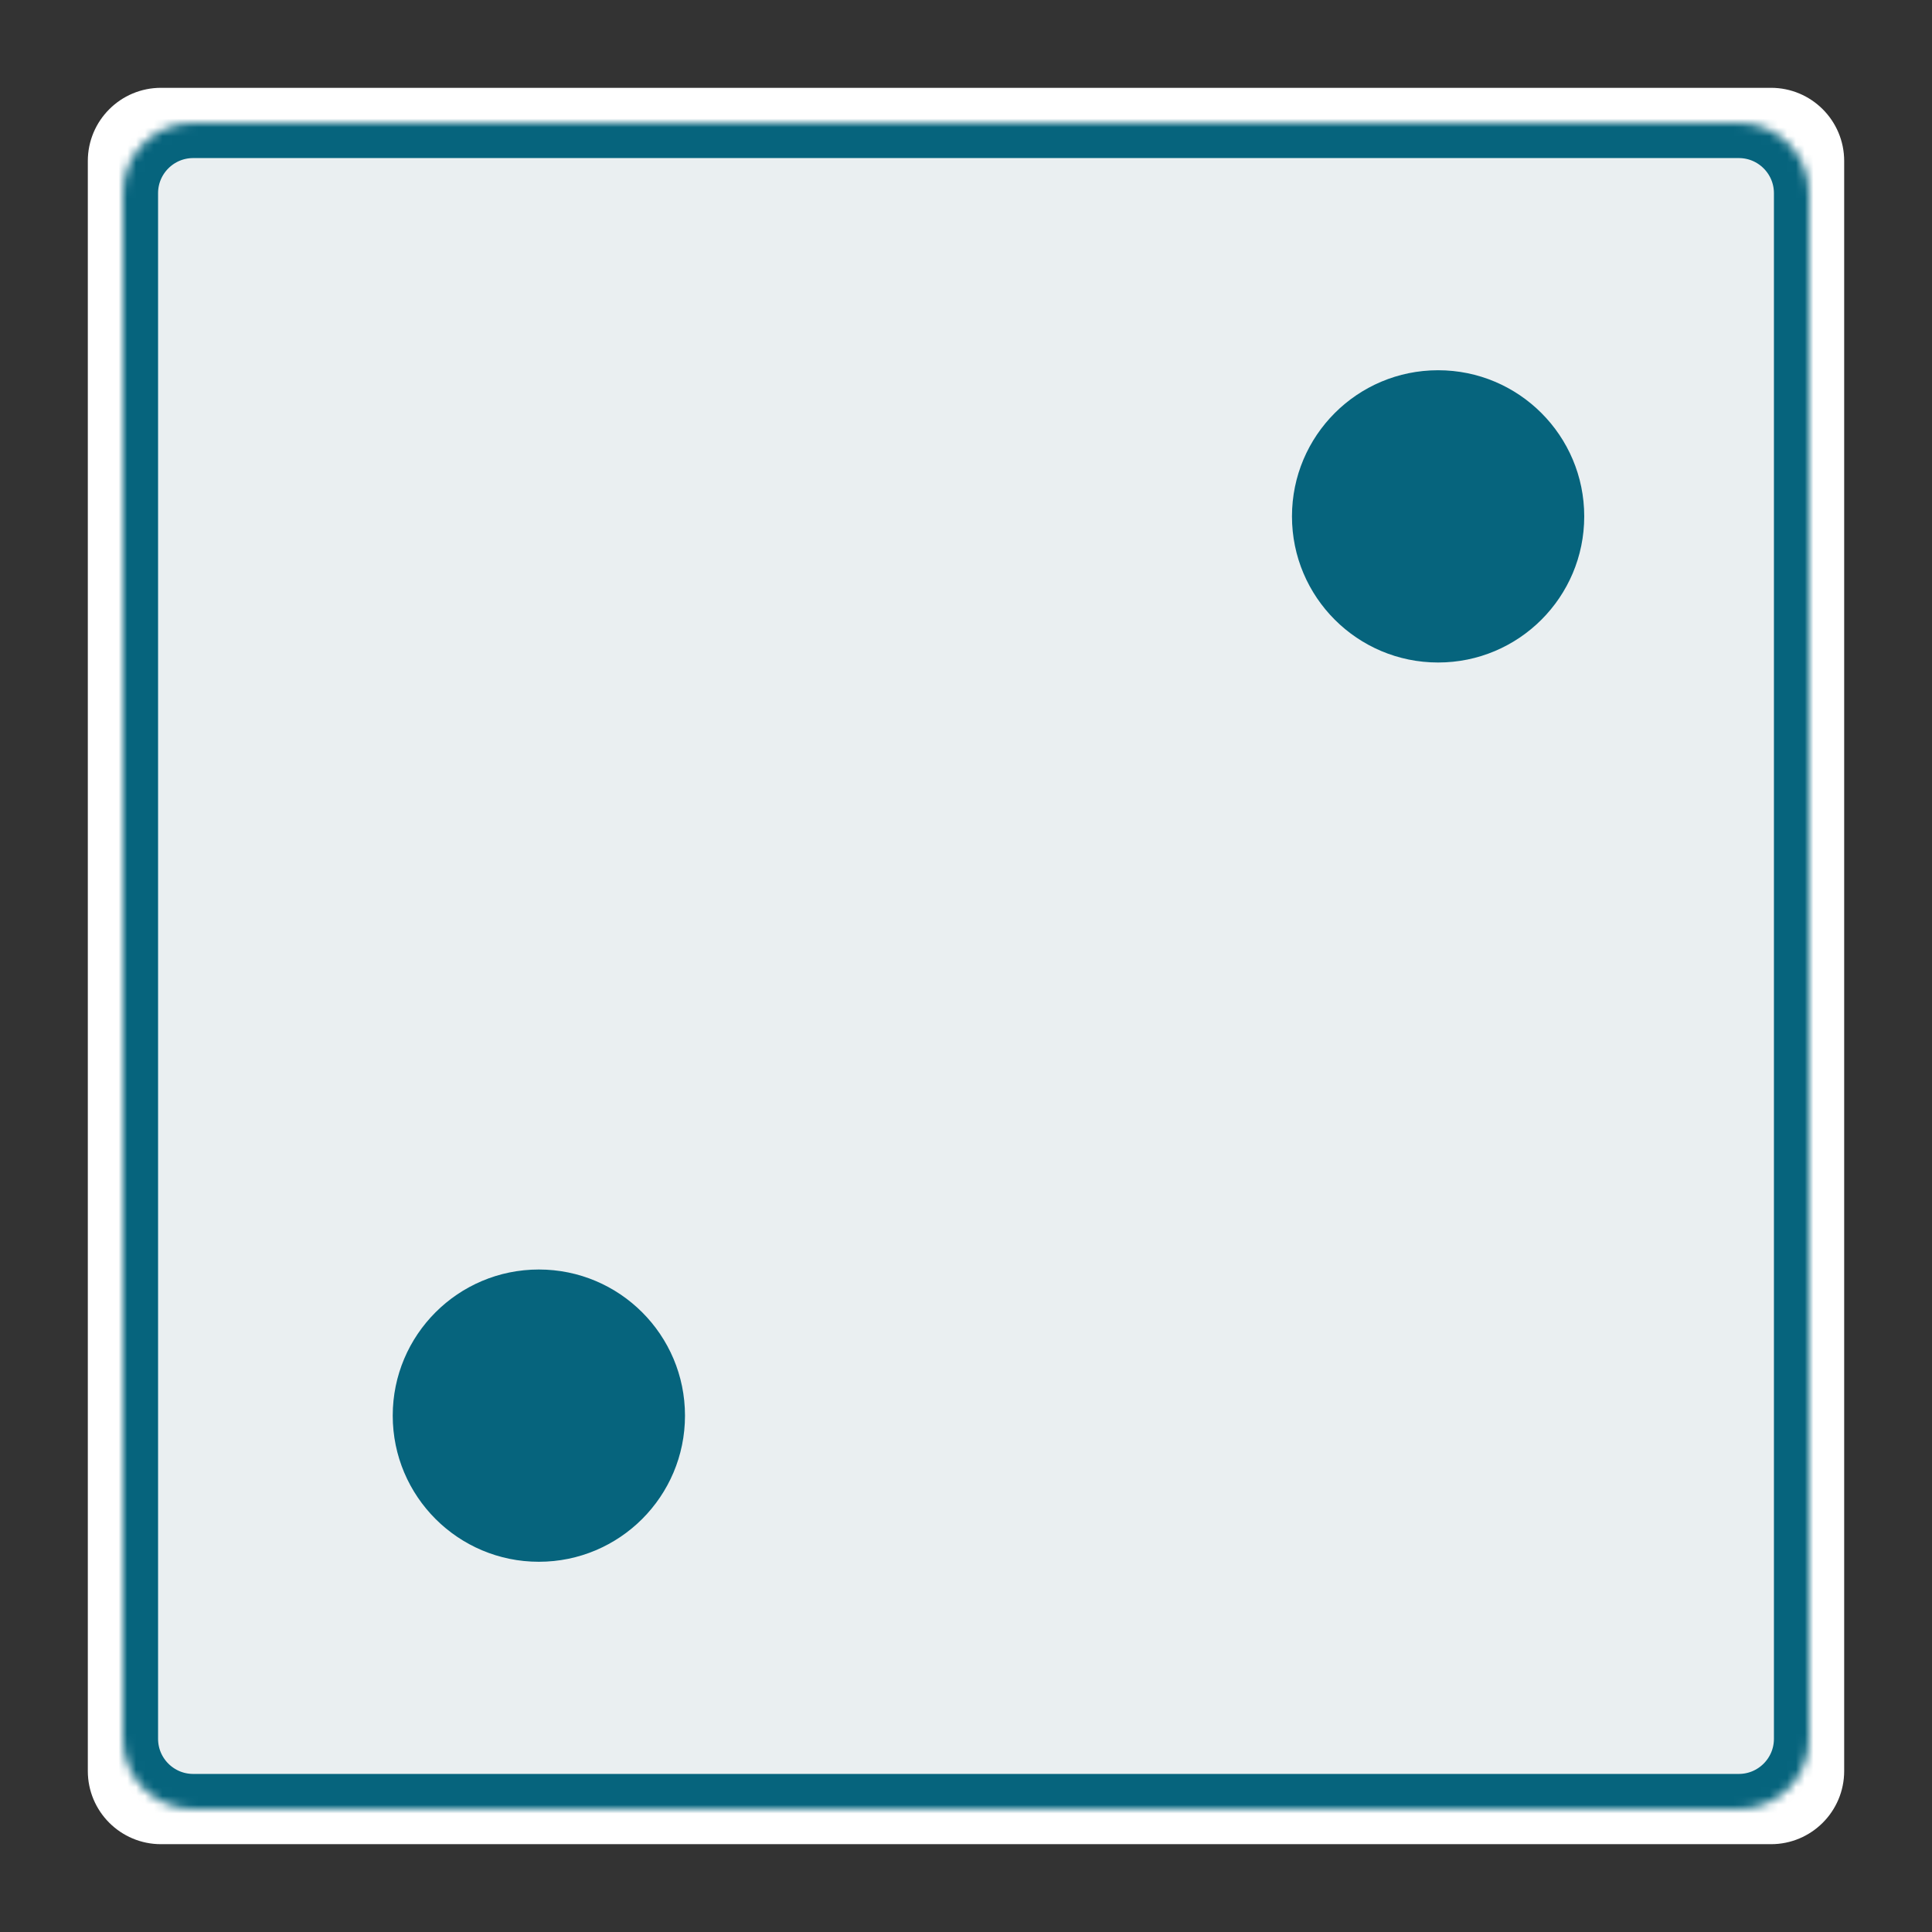 <svg width="220" height="220" viewBox="0 0 220 220" fill="none" xmlns="http://www.w3.org/2000/svg">
<rect x="0" y="0" width="220" height="220" fill="#333333" stroke="none"/>
<path d="M201.667 10H18.333C13.731 10 10 13.731 10 18.333V201.667C10 206.269 13.731 210 18.333 210H201.667C206.269 210 210 206.269 210 201.667V18.333C210 13.731 206.269 10 201.667 10Z" fill="white"/>
<mask id="path-2-inside-1_4697_36866" fill="white">
<path d="M198 14H22C17.582 14 14 17.582 14 22V198C14 202.418 17.582 206 22 206H198C202.418 206 206 202.418 206 198V22C206 17.582 202.418 14 198 14Z"/>
</mask>
<path d="M198 14H22C17.582 14 14 17.582 14 22V198C14 202.418 17.582 206 22 206H198C202.418 206 206 202.418 206 198V22C206 17.582 202.418 14 198 14Z" fill="#EAEFF1" stroke="#06647D" stroke-width="8" stroke-miterlimit="10" mask="url(#path-2-inside-1_4697_36866)"/>
<path d="M61.361 177.841C70.551 177.841 78.001 170.391 78.001 161.201C78.001 152.011 70.551 144.561 61.361 144.561C52.171 144.561 44.721 152.011 44.721 161.201C44.721 170.391 52.171 177.841 61.361 177.841Z" fill="#06647D"/>
<path d="M163.759 75.44C172.949 75.44 180.399 67.99 180.399 58.8C180.399 49.61 172.949 42.16 163.759 42.16C154.569 42.16 147.119 49.61 147.119 58.8C147.119 67.99 154.569 75.44 163.759 75.44Z" fill="#06647D"/>
</svg>
